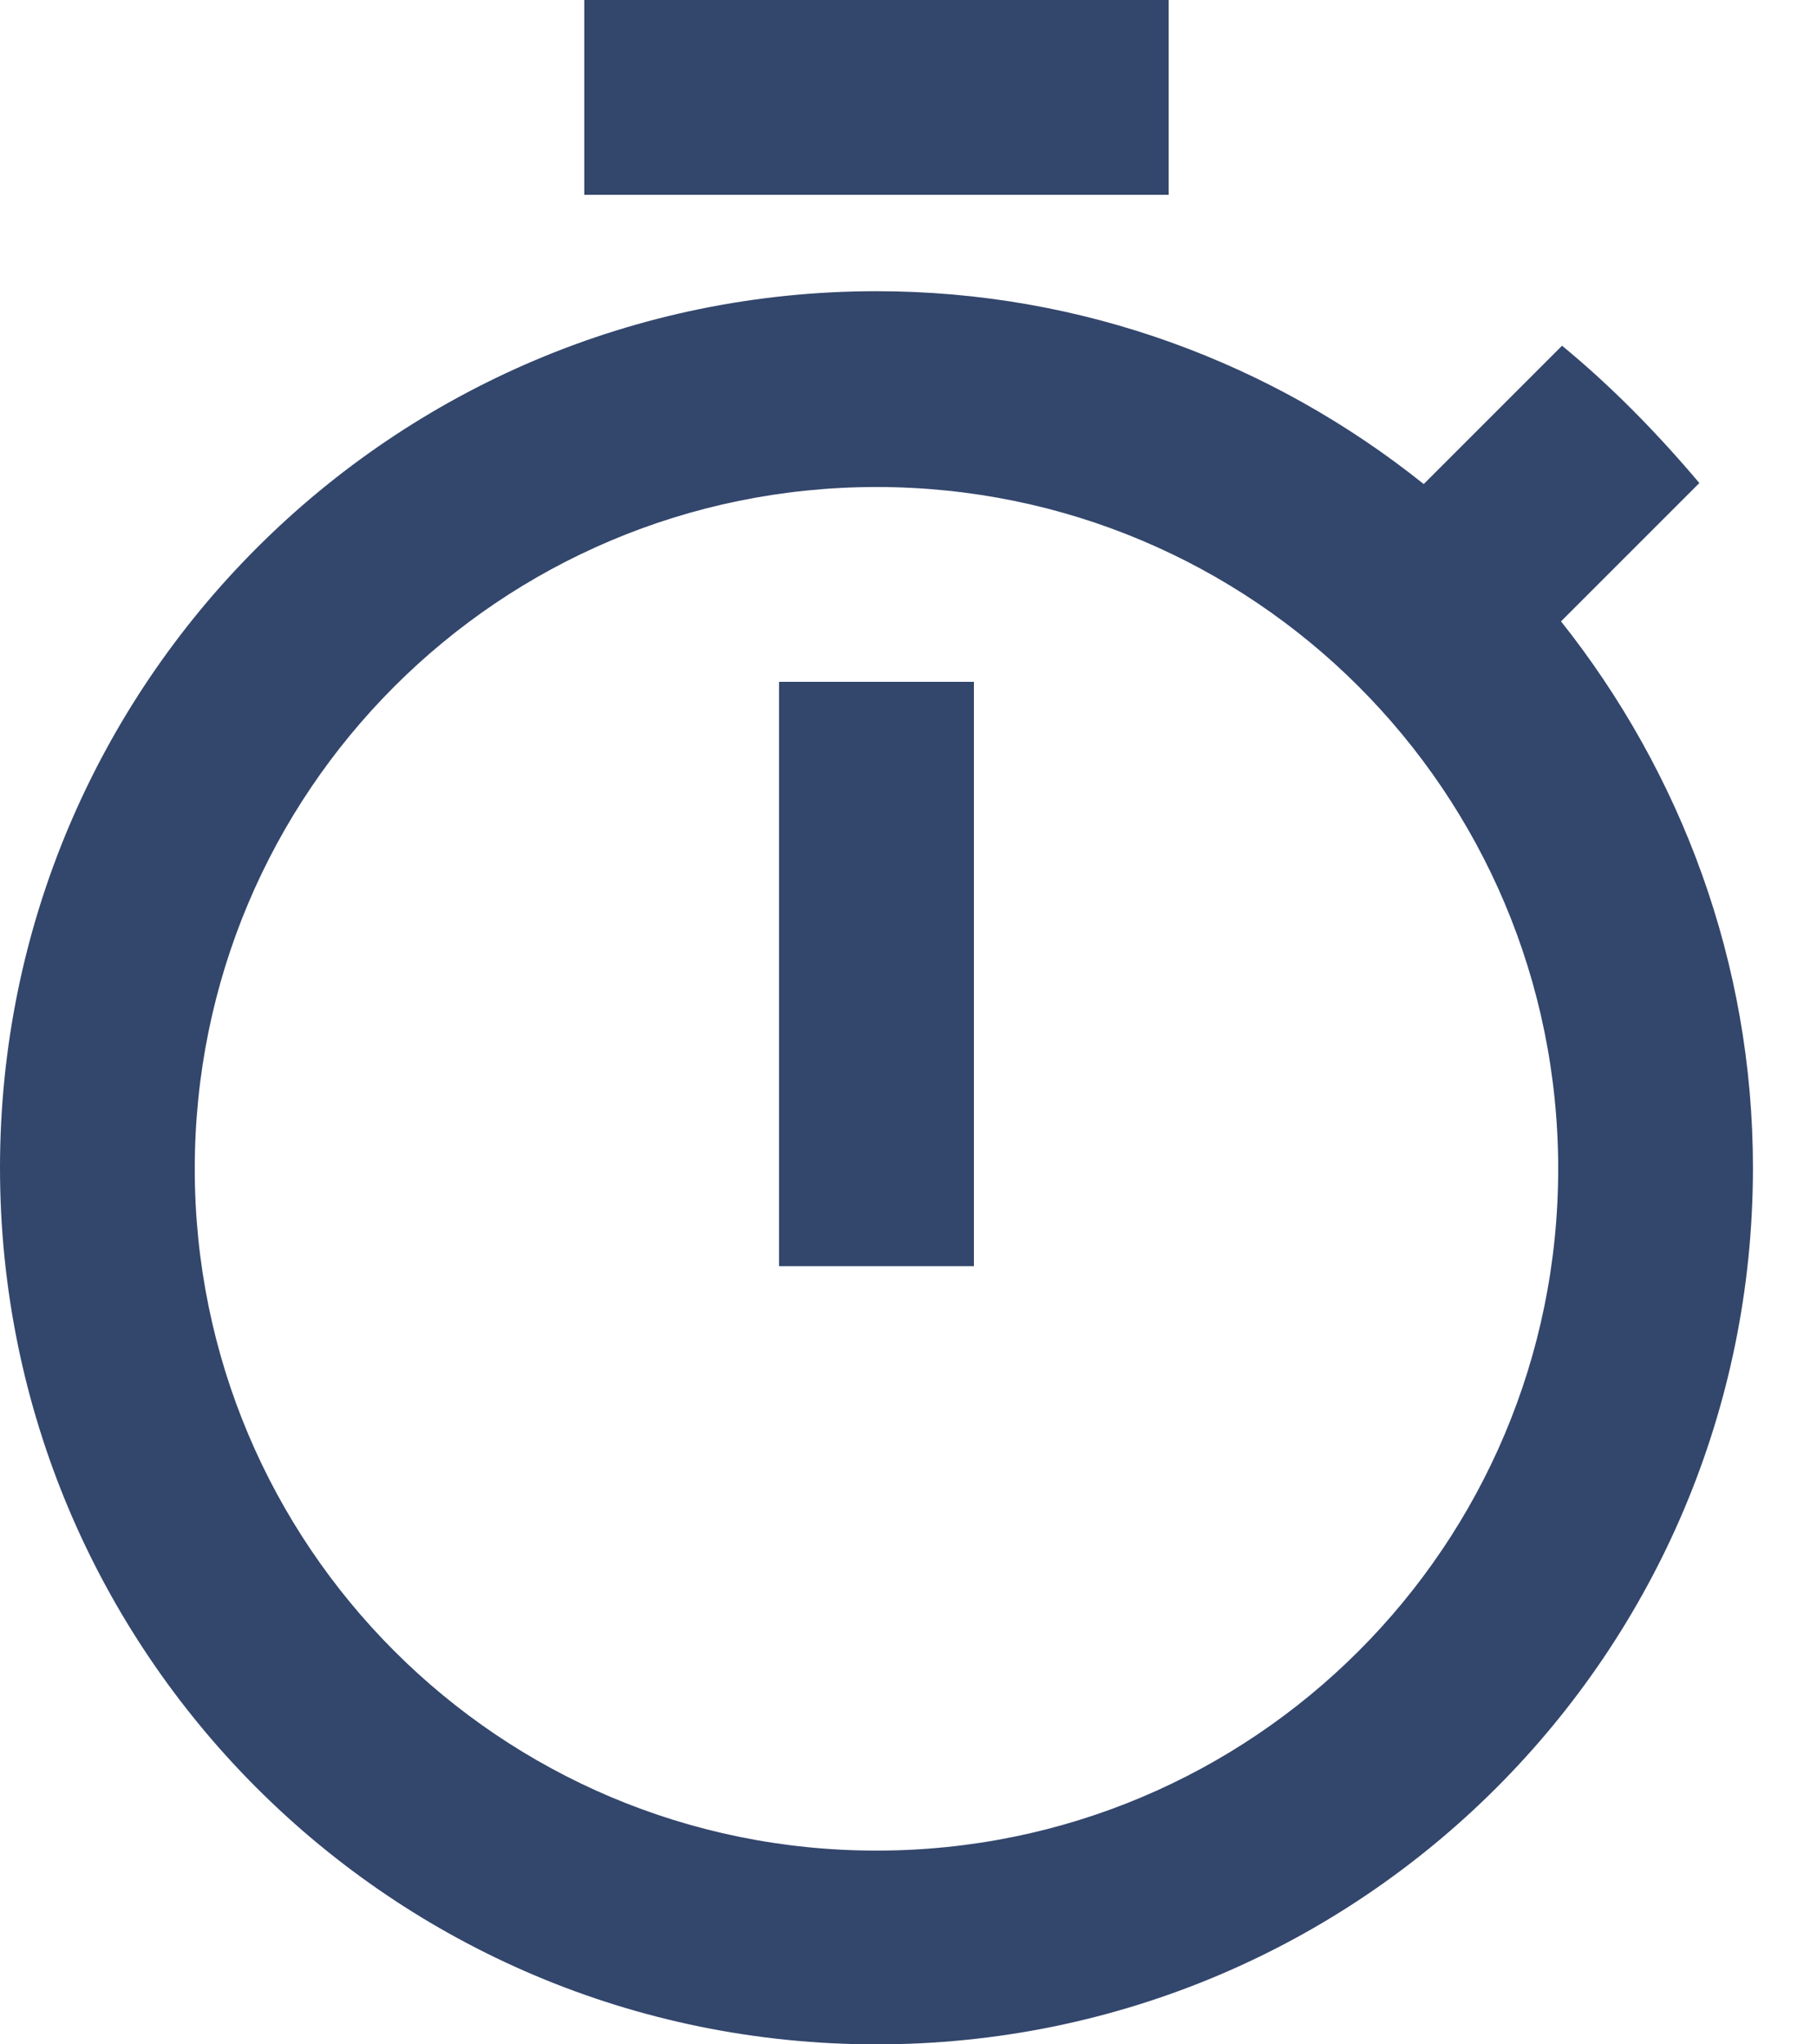 <svg width="16" height="18" viewBox="0 0 16 18" fill="none" xmlns="http://www.w3.org/2000/svg">
<path d="M10.291 0H5.145V1.715H10.291V0ZM6.86 11.148H8.576V6.003H6.86V11.148ZM13.746 5.471L14.964 4.253C14.595 3.816 14.193 3.404 13.755 3.044L12.537 4.262C11.208 3.199 9.536 2.564 7.718 2.564C3.456 2.564 0 6.02 0 10.282C0 14.544 3.447 18 7.718 18C11.989 18 15.436 14.544 15.436 10.282C15.436 8.473 14.801 6.8 13.746 5.471ZM7.718 16.294C4.399 16.294 1.715 13.609 1.715 10.291C1.715 6.972 4.399 4.288 7.718 4.288C11.037 4.288 13.721 6.972 13.721 10.291C13.721 13.609 11.037 16.294 7.718 16.294Z" fill="#33466C"/>
</svg>

